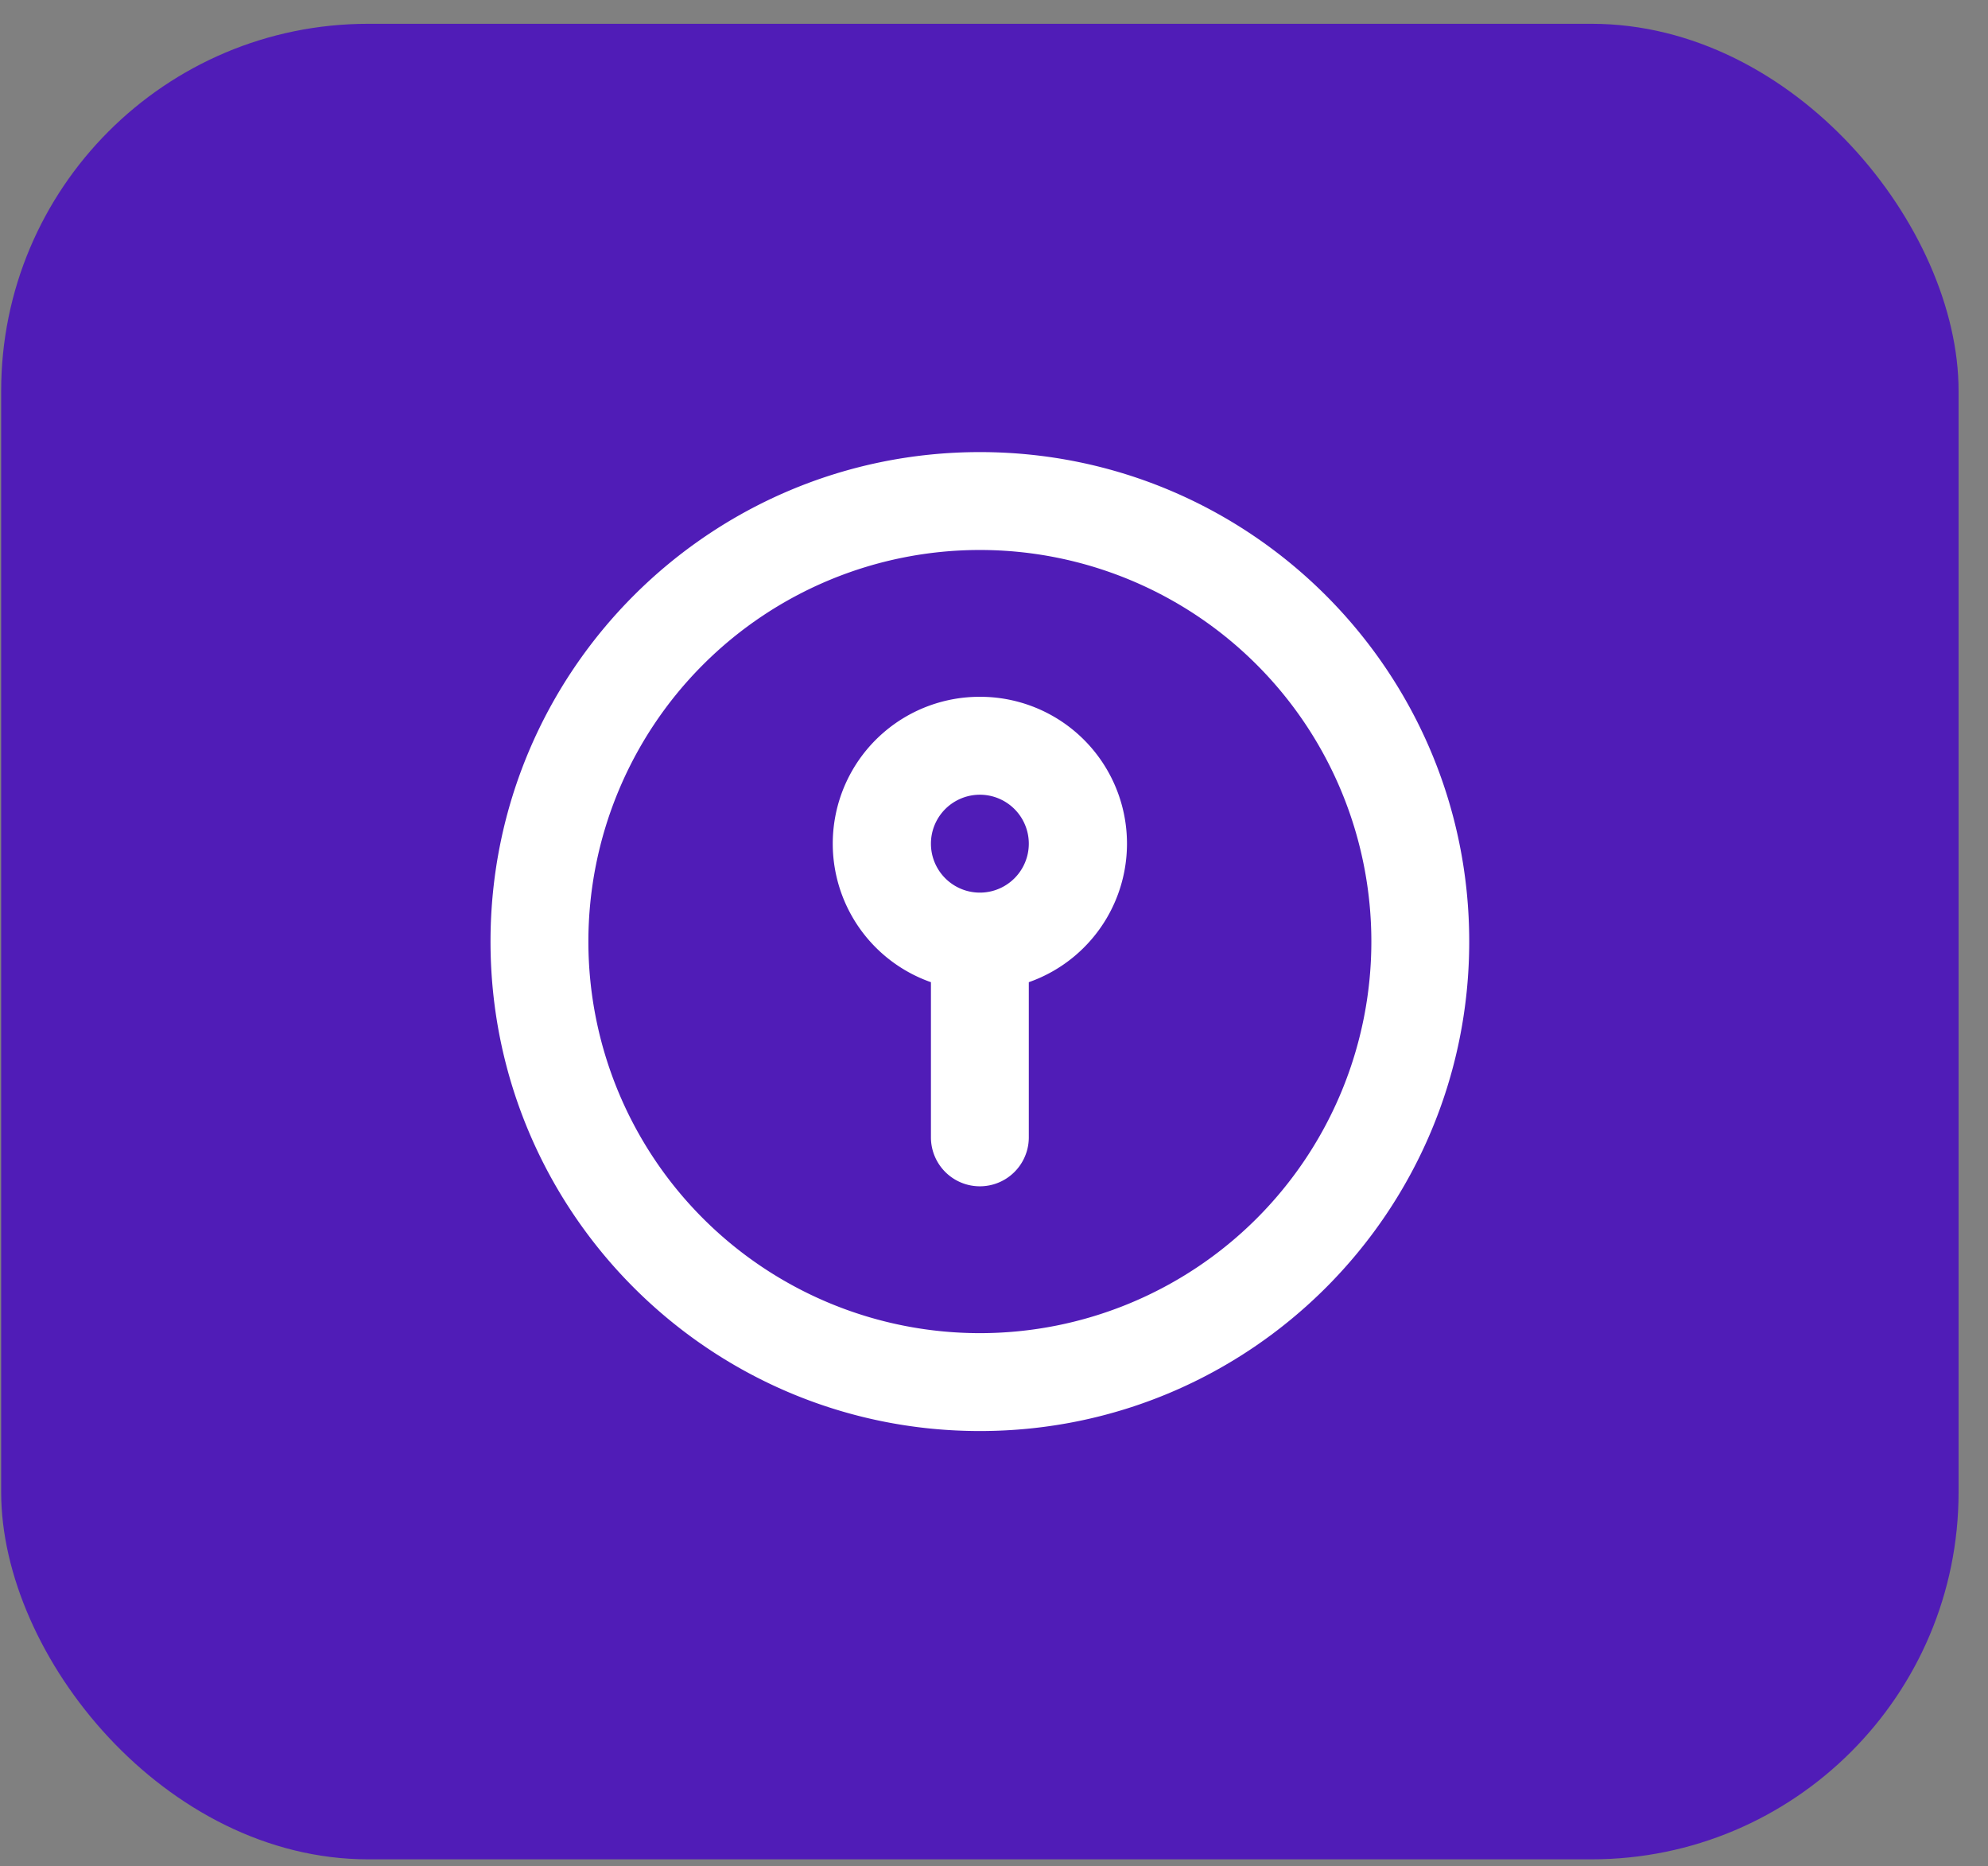 <svg xmlns="http://www.w3.org/2000/svg" width="65" height="61" fill="none" xmlns:v="https://vecta.io/nano"><rect width="100%" height="100%" fill="#808080" stroke="none"/><rect x=".038" y=".778" width="64" height="60" rx="12" fill="#501cb7"/><path d="M33.638 32.106a4.8 4.8 0 0 0-1.6-9.329 4.8 4.8 0 0 0-1.6 9.329v5.072a1.6 1.6 0 1 0 3.2 0v-5.072zm-3.2-4.528a1.6 1.6 0 0 0 3.2 0 1.6 1.6 0 1 0-3.2 0zm1.6-12.8c-8.837 0-16 7.163-16 16s7.163 16 16 16 16-7.163 16-16-7.163-16-16-16zm-12.8 16a12.8 12.8 0 0 0 25.6 0 12.8 12.8 0 0 0-25.6 0z" fill-rule="evenodd" fill="#fff"/></svg>